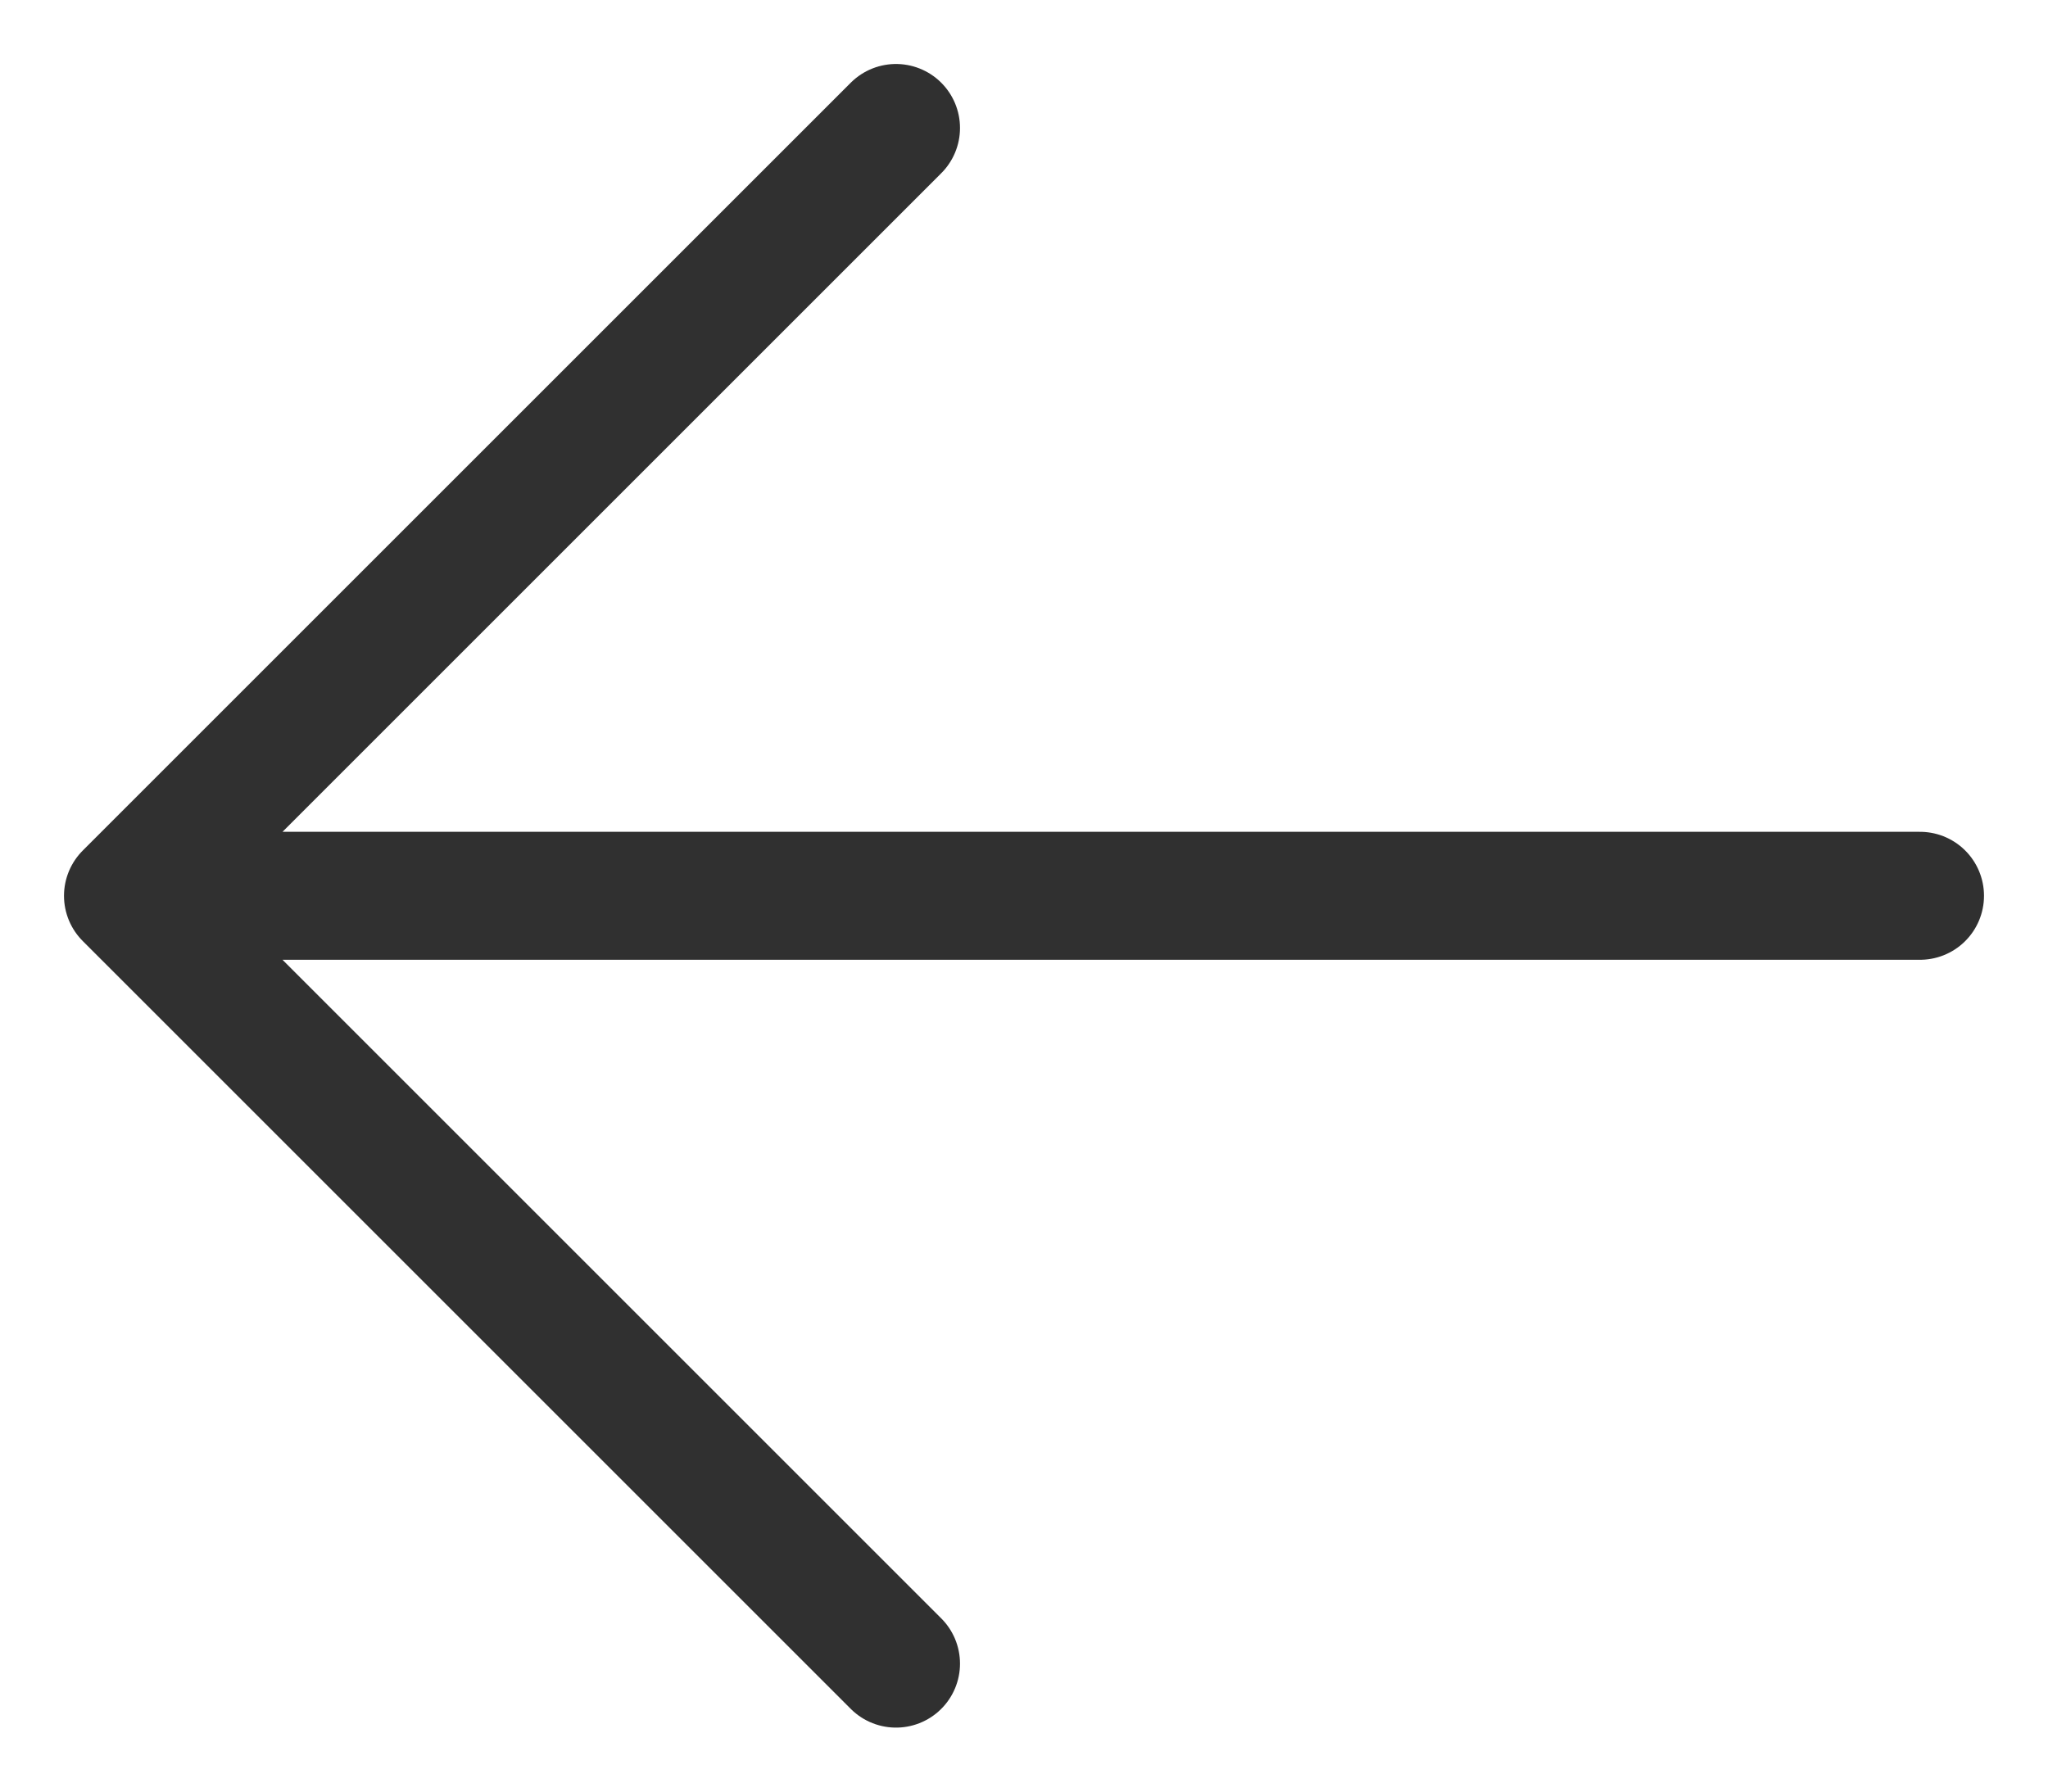 <svg width="16" height="14" viewBox="0 0 16 14" fill="none" xmlns="http://www.w3.org/2000/svg">
<path d="M1 7L7 1M1 7L7 13M1 7H15" stroke="#303030" stroke-linecap="round" stroke-linejoin="round"/>
</svg>

